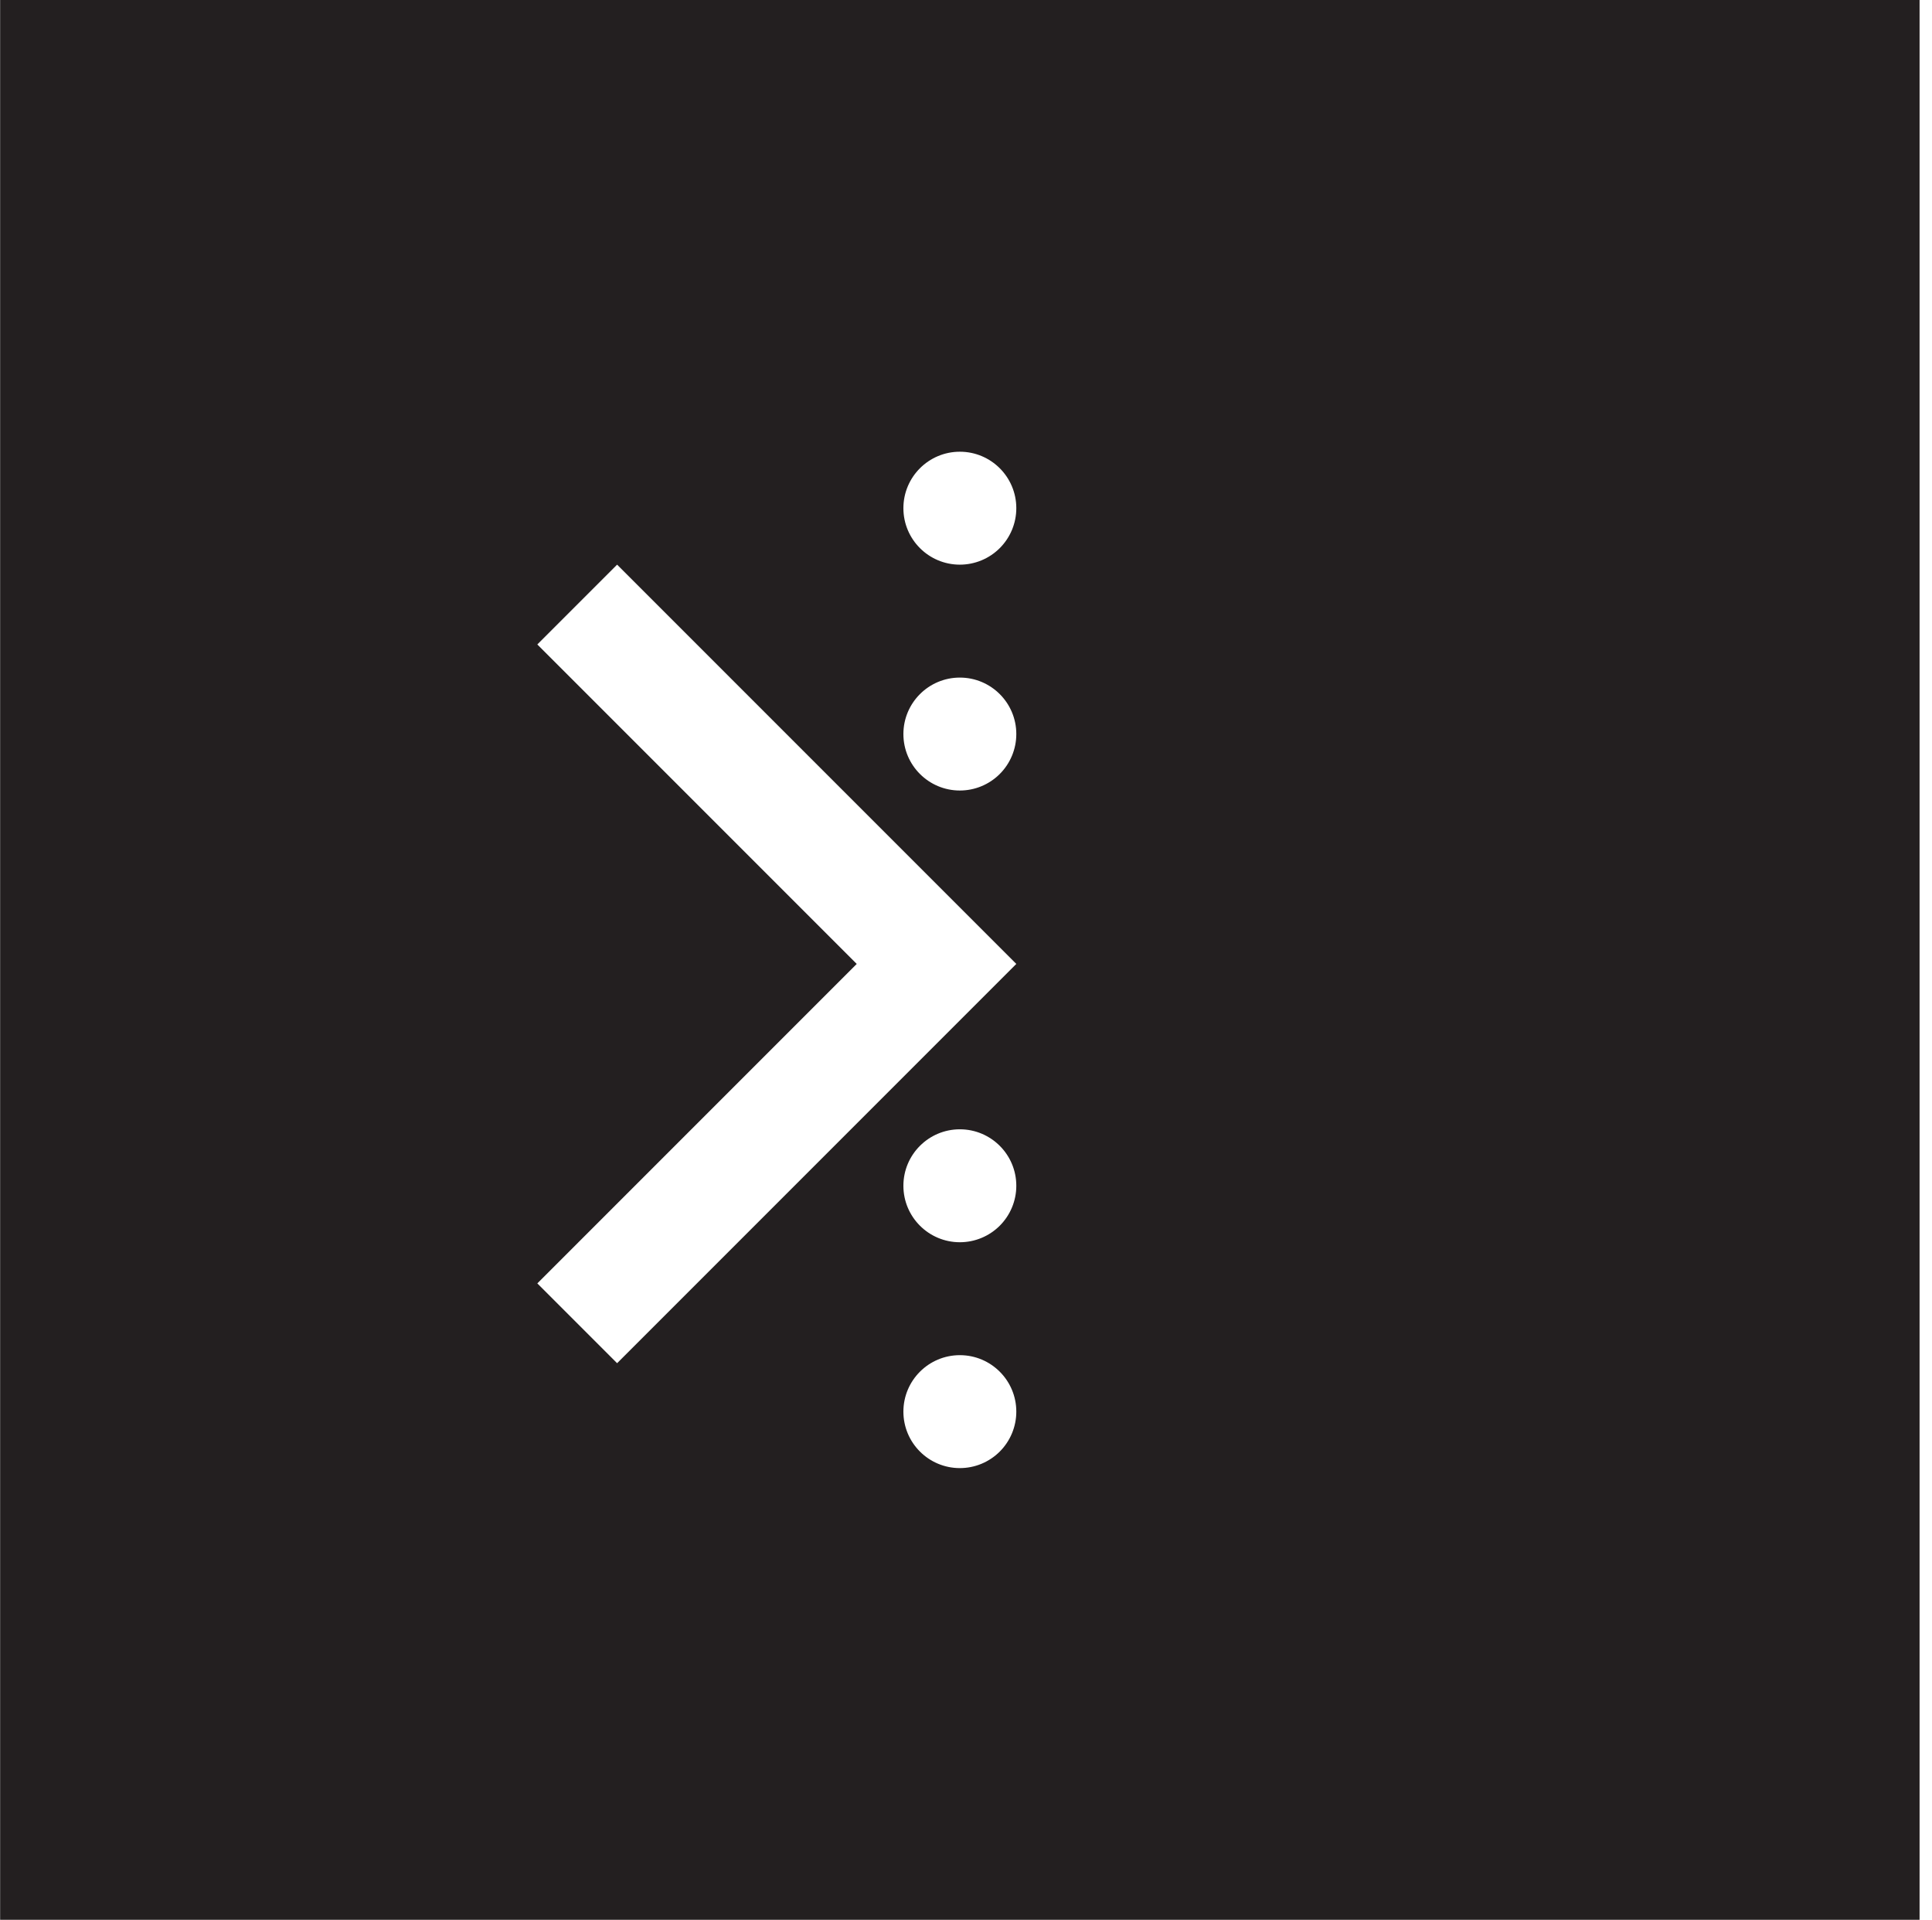 <?xml version="1.0" encoding="UTF-8"?>
<svg width="154px" height="153px" viewBox="0 0 154 153" version="1.1" xmlns="http://www.w3.org/2000/svg" xmlns:xlink="http://www.w3.org/1999/xlink">
    <!-- Generator: Sketch 50 (54983) - http://www.bohemiancoding.com/sketch -->
    <title>new-file</title>
    <desc>Created with Sketch.</desc>
    <defs></defs>
    <g id="Page-1" stroke="none" stroke-width="1" fill="none" fill-rule="evenodd">
        <g id="editor" transform="translate(0, -244)" fill="#231F20" fill-rule="nonzero">
            <g id="new-file" transform="translate(0, 244)">
                <path d="M0.01,-2.84217094e-14 L0.01,153 L153.01,153 L153.01,-2.84217094e-14 L0.01,-2.84217094e-14 Z M76.51,117 C74.025,117 72.01,114.985 72.01,112.5 C72.01,110.015 74.025,108 76.51,108 C78.995,108 81.01,110.015 81.01,112.5 C81.01,113.695 80.535,114.841 79.688,115.686 C78.842,116.53 77.695,117.003 76.5,117 L76.51,117 Z M76.51,99 C74.025,99 72.01,96.985 72.01,94.5 C72.01,92.015 74.025,90 76.51,90 C78.995,90 81.01,92.015 81.01,94.5 C81.01,95.695 80.535,96.841 79.688,97.686 C78.842,98.53 77.695,99.003 76.5,99 L76.51,99 Z M49.19,108.64 L42.83,102.28 L68.29,76.82 L42.83,51.36 L49.19,45 L81.01,76.82 L49.19,108.64 Z M76.51,63 C74.025,63 72.01,60.985 72.01,58.5 C72.01,56.015 74.025,54 76.51,54 C78.995,54 81.01,56.015 81.01,58.5 C81.01,59.695 80.535,60.841 79.688,61.686 C78.842,62.53 77.695,63.003 76.5,63 L76.51,63 Z M76.51,45 C74.025,45 72.01,42.985 72.01,40.5 C72.01,38.015 74.025,36 76.51,36 C78.995,36 81.01,38.015 81.01,40.5 C81.01,41.695 80.535,42.841 79.688,43.686 C78.842,44.53 77.695,45.003 76.5,45 L76.51,45 Z" id="Shape"></path>
            </g>
        </g>
    </g>
</svg>
